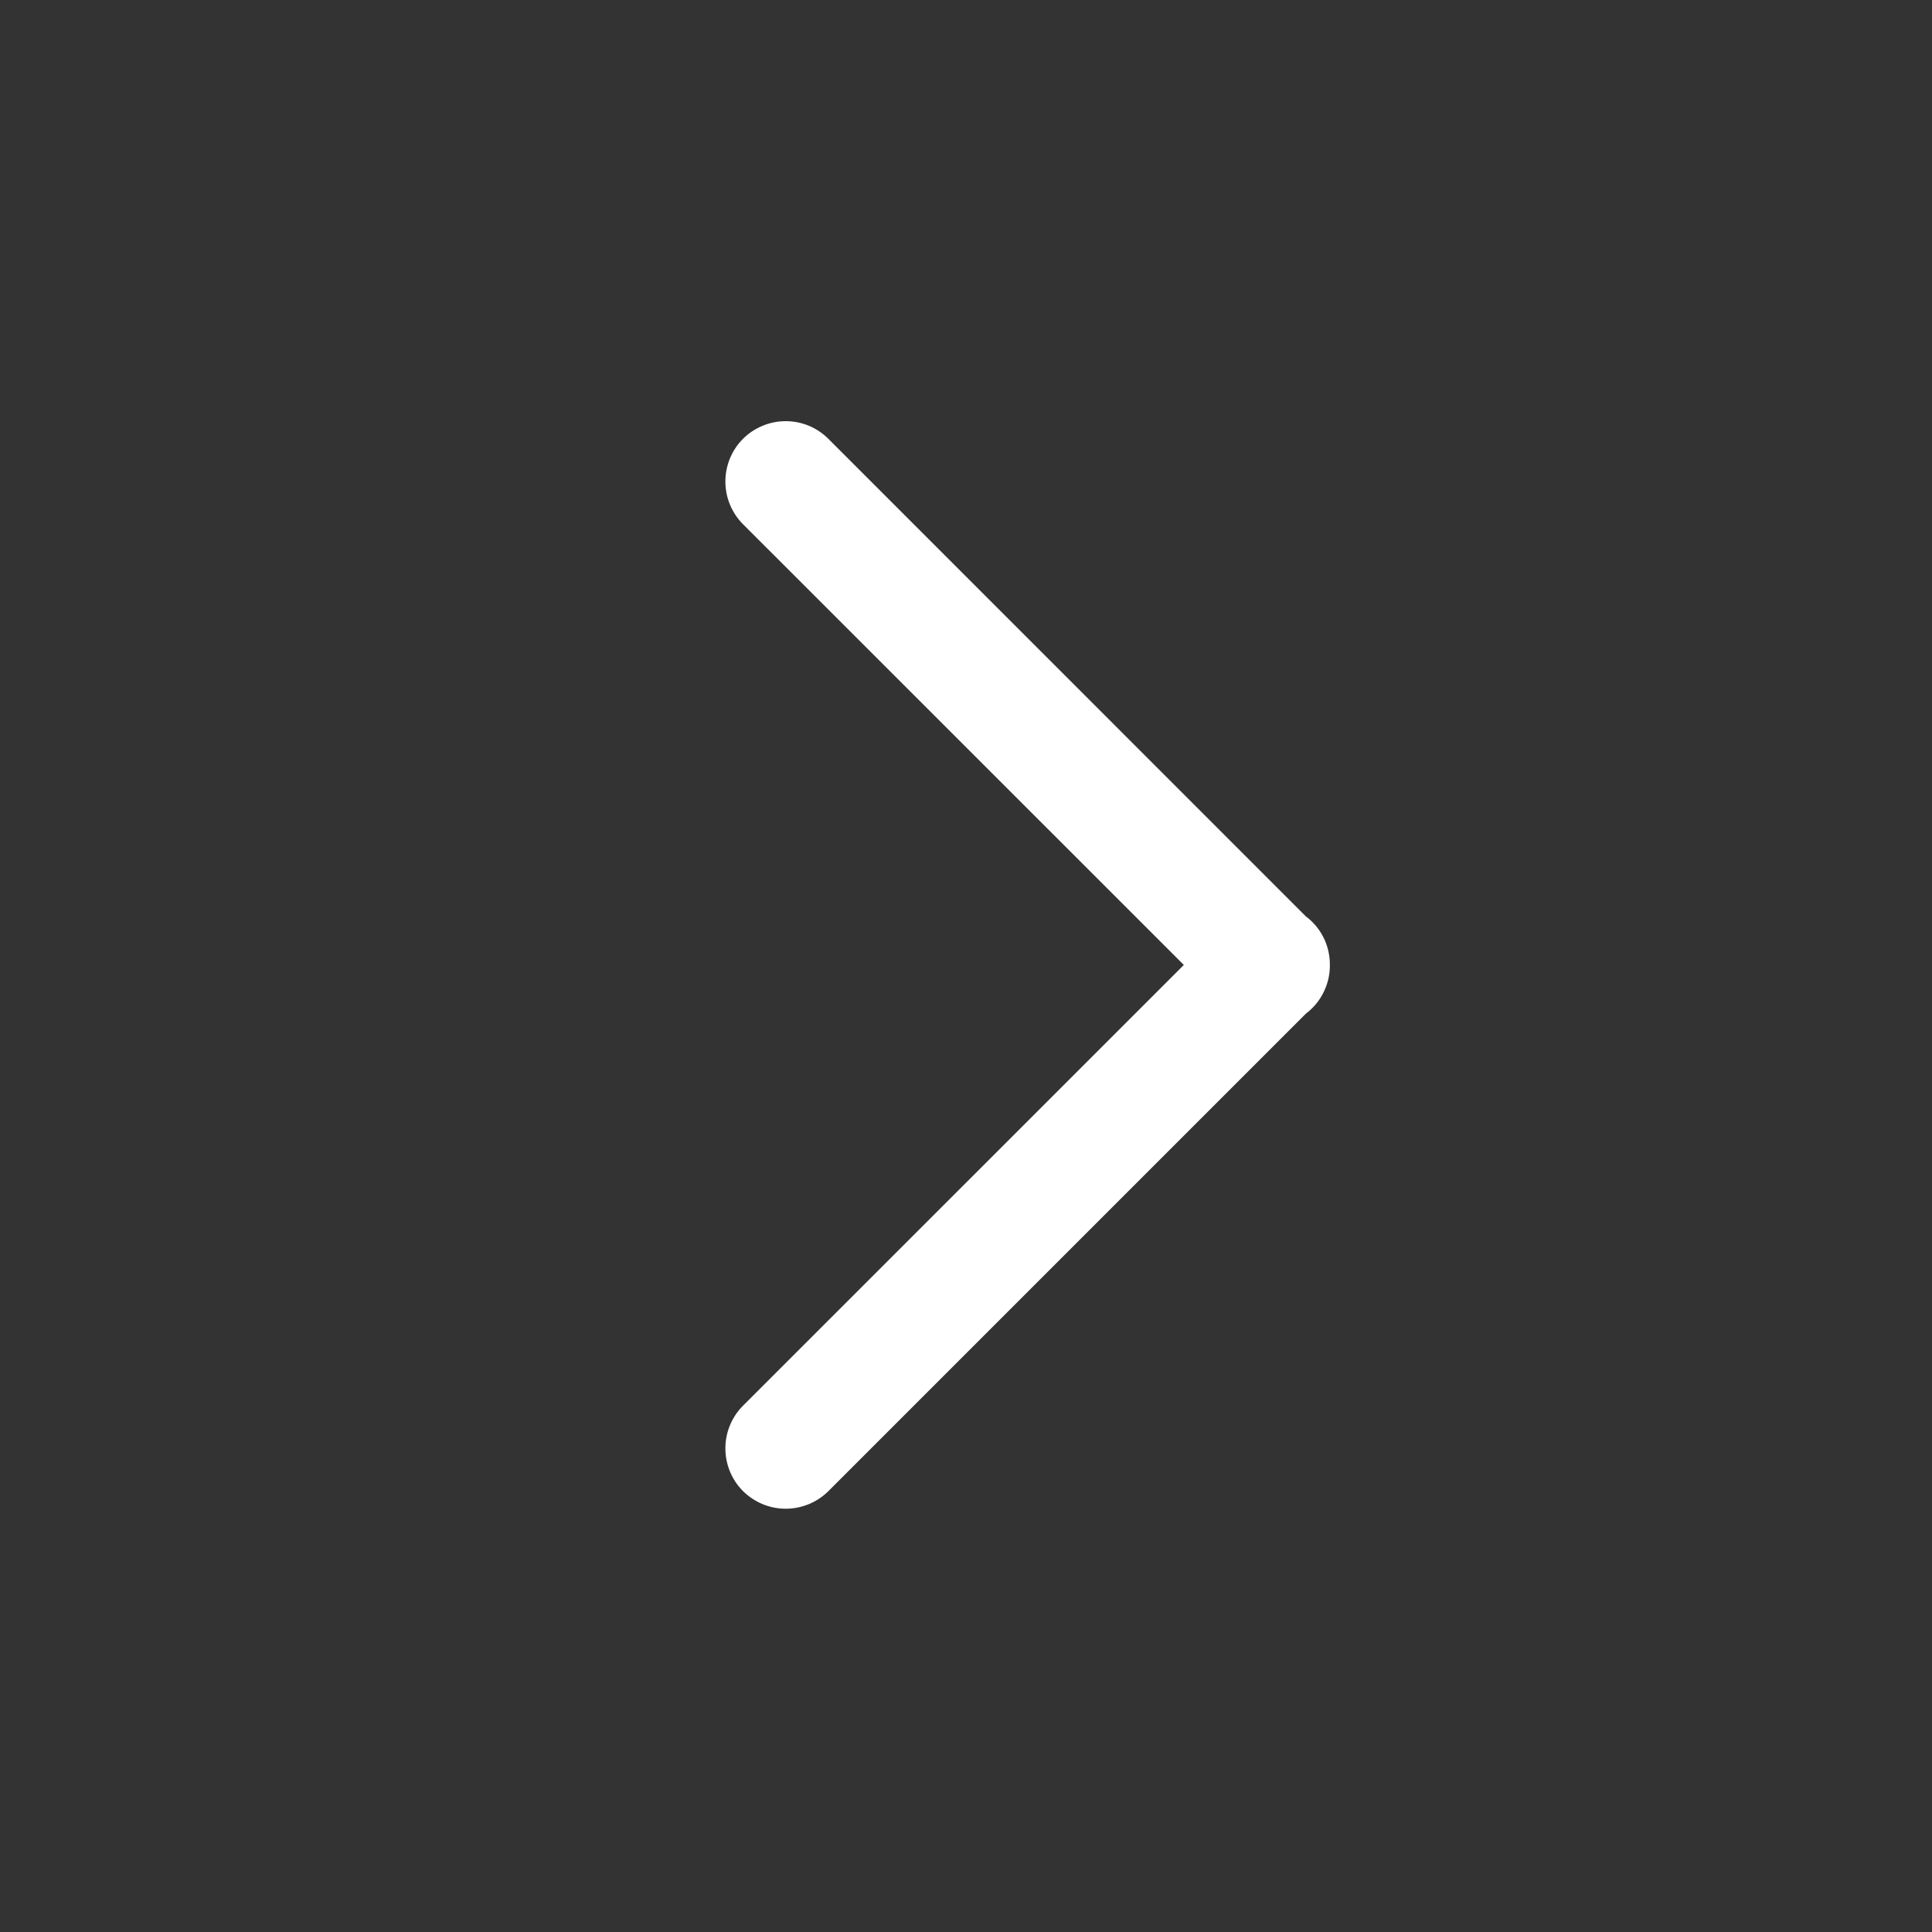 <svg width="24" height="24" viewBox="0 0 24 24" fill="none" xmlns="http://www.w3.org/2000/svg">
<rect x="0" y="0" width="24" height="24" fill="#333333" stroke="none"/>
<path d="M10.291 5.452L16.22 11.382C16.249 11.403 16.276 11.427 16.301 11.452C16.371 11.522 16.427 11.606 16.465 11.698C16.502 11.79 16.521 11.889 16.52 11.988C16.521 12.087 16.502 12.186 16.464 12.277C16.427 12.369 16.371 12.453 16.301 12.523C16.277 12.547 16.25 12.57 16.223 12.591L10.291 18.523C10.15 18.663 9.959 18.742 9.76 18.742C9.562 18.742 9.371 18.663 9.23 18.523C9.089 18.382 9.011 18.191 9.011 17.992C9.011 17.794 9.089 17.603 9.23 17.462L14.706 11.987L9.23 6.512C9.089 6.371 9.011 6.18 9.011 5.982C9.011 5.783 9.089 5.592 9.23 5.451C9.3 5.381 9.383 5.326 9.474 5.289C9.565 5.251 9.662 5.232 9.761 5.232C9.859 5.232 9.957 5.251 10.048 5.289C10.139 5.327 10.221 5.382 10.291 5.452Z" fill="white"/>
</svg>
